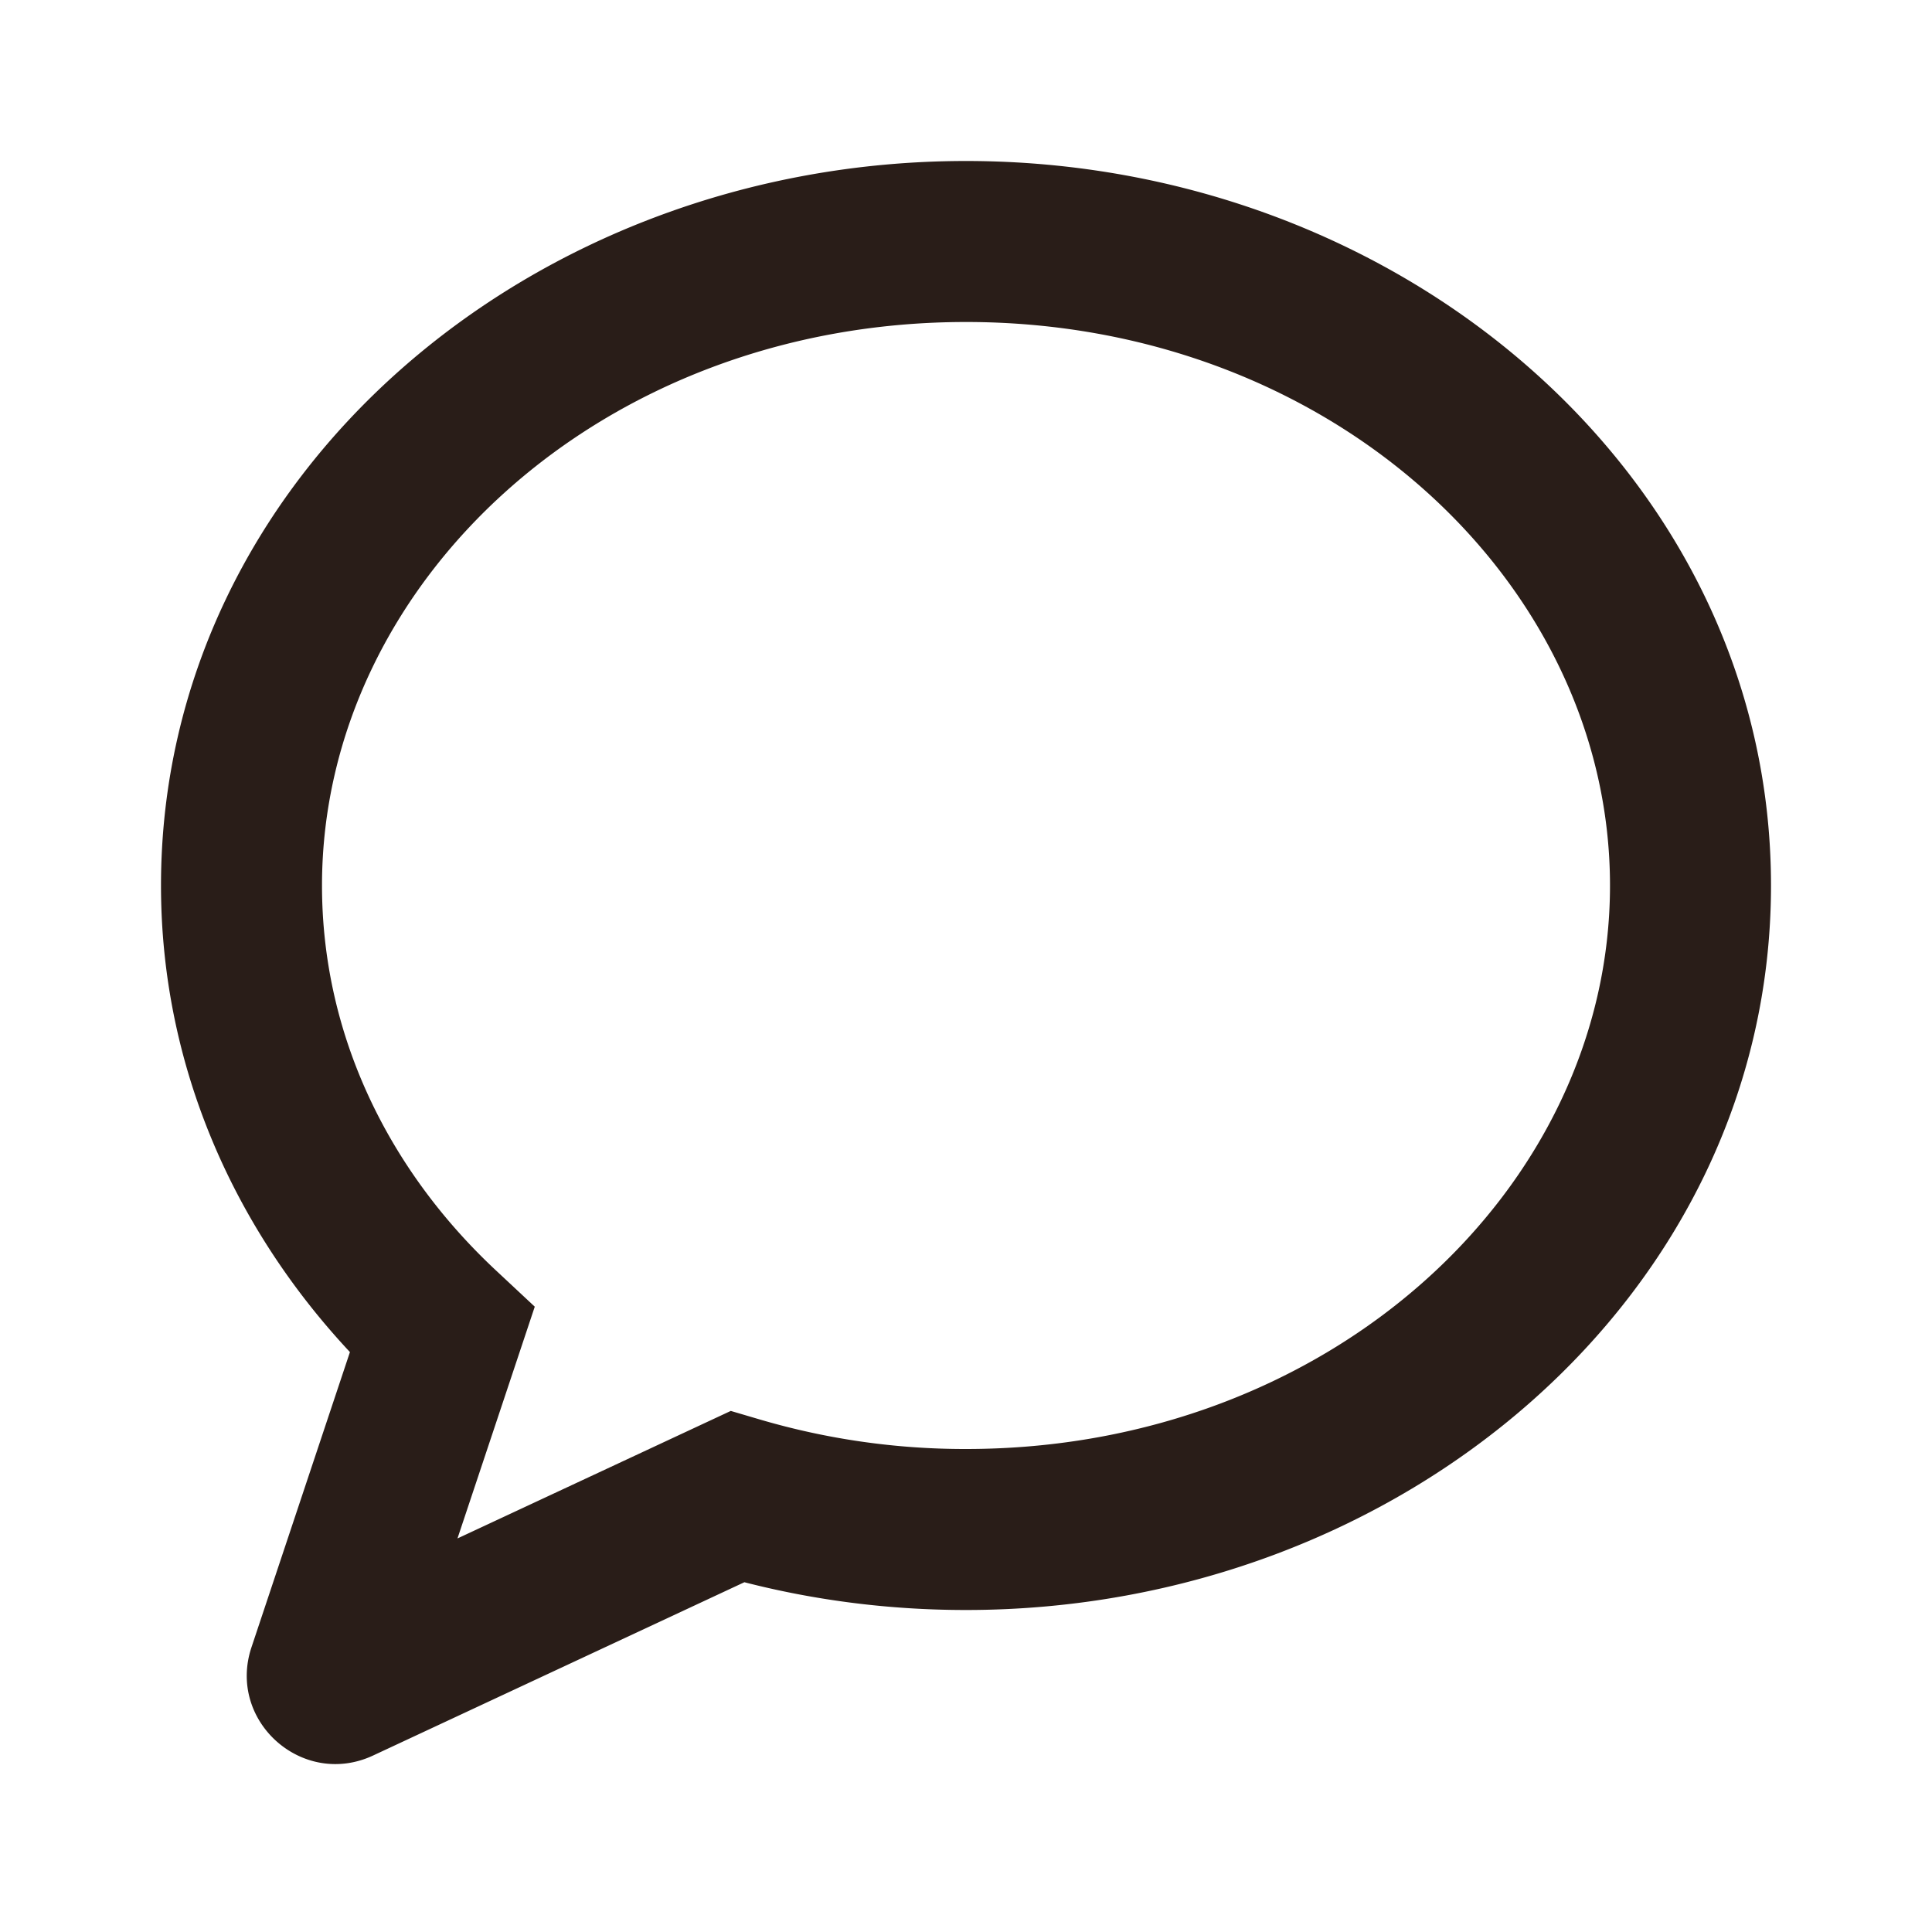 <svg xmlns="http://www.w3.org/2000/svg" width="24" height="24" fill="none"><path fill="#291D18" d="M12 4c-4.532 0-8 3.241-8 7 0 1.836.81 3.525 2.173 4.793l.47.439-.96 2.879 3.395-1.584.363.107A9.02 9.02 0 0 0 12 18c4.532 0 8-3.242 8-7 0-3.759-3.468-7-8-7M2 11c0-5.078 4.591-9 10-9s10 3.922 10 9c0 5.078-4.591 9-10 9-.953 0-1.877-.12-2.753-.345l-4.613 2.153c-.876.408-1.815-.429-1.51-1.345l1.223-3.667C2.894 15.242 2 13.223 2 11"/></svg>